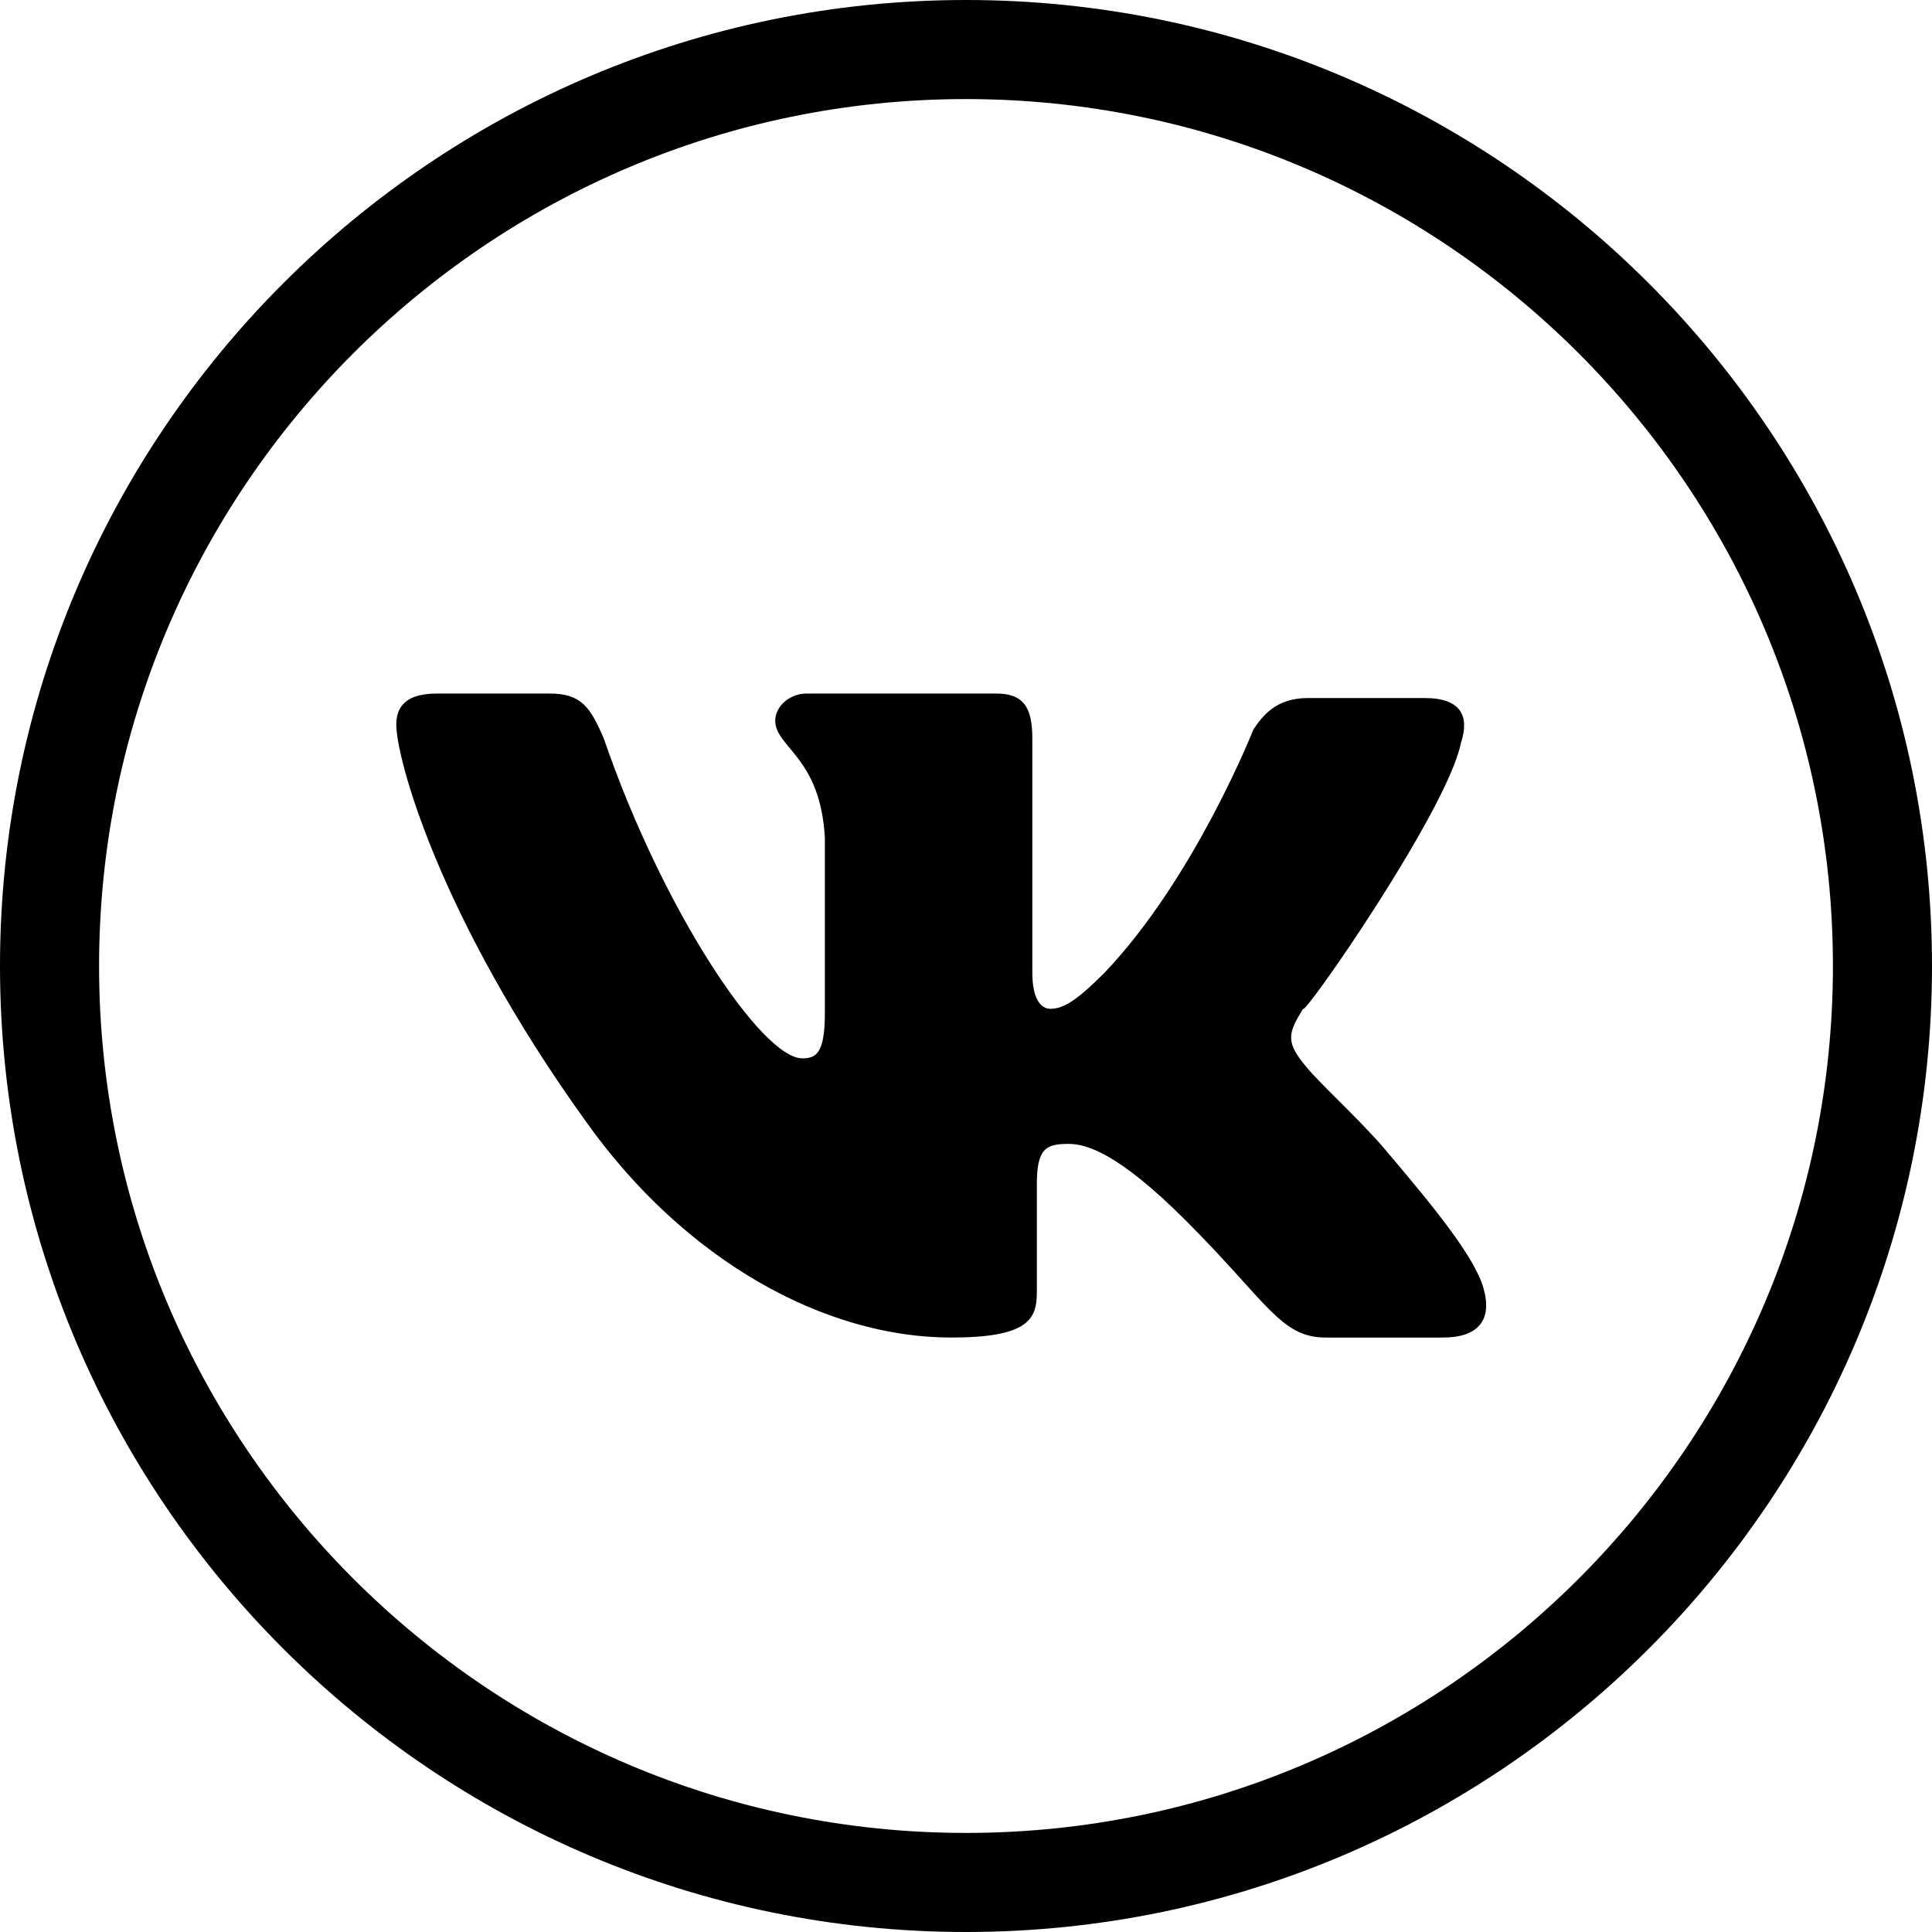 <svg width="39" height="39" viewBox="0 0 39 39" fill="none" xmlns="http://www.w3.org/2000/svg">
<path fill-rule="evenodd" clip-rule="evenodd" d="M29.49 15C29.672 14.454 29.49 14.091 28.762 14.091H26.394C25.757 14.091 25.483 14.454 25.301 14.727C25.301 14.727 24.117 17.727 22.296 19.636C21.75 20.182 21.477 20.364 21.204 20.364C21.021 20.364 20.839 20.182 20.839 19.636V14.909C20.839 14.273 20.657 14 20.111 14H16.286C15.922 14 15.649 14.273 15.649 14.546C15.649 15.091 16.56 15.273 16.651 16.909V20.454C16.651 21.273 16.468 21.364 16.195 21.364C15.376 21.364 13.373 18.364 12.189 14.909C11.916 14.273 11.733 14 11.096 14H8.82C8.091 14 8 14.364 8 14.636C8 15.273 8.82 18.454 11.825 22.636C13.828 25.454 16.651 27 19.2 27C20.748 27 20.93 26.636 20.93 26.091V23.909C20.93 23.182 21.113 23.091 21.568 23.091C21.932 23.091 22.57 23.273 23.935 24.636C25.575 26.273 25.848 27 26.758 27H29.126C29.854 27 30.128 26.636 29.945 26C29.763 25.364 28.944 24.364 27.942 23.182C27.396 22.546 26.576 21.818 26.303 21.454C25.939 21 26.03 20.818 26.303 20.364C26.303 20.546 29.217 16.364 29.49 15Z" fill="black"/>
<path fill-rule="evenodd" clip-rule="evenodd" d="M19.5 2C9.852 2 2 9.852 2 19.5C2 29.148 9.852 37 19.5 37C29.148 37 37 29.148 37 19.5C37 9.852 29.148 2 19.5 2ZM0 19.5C0 8.748 8.748 0 19.5 0C30.252 0 39 8.748 39 19.5C39 30.252 30.252 39 19.5 39C8.748 39 0 30.252 0 19.5Z" fill="black"/>
</svg>
